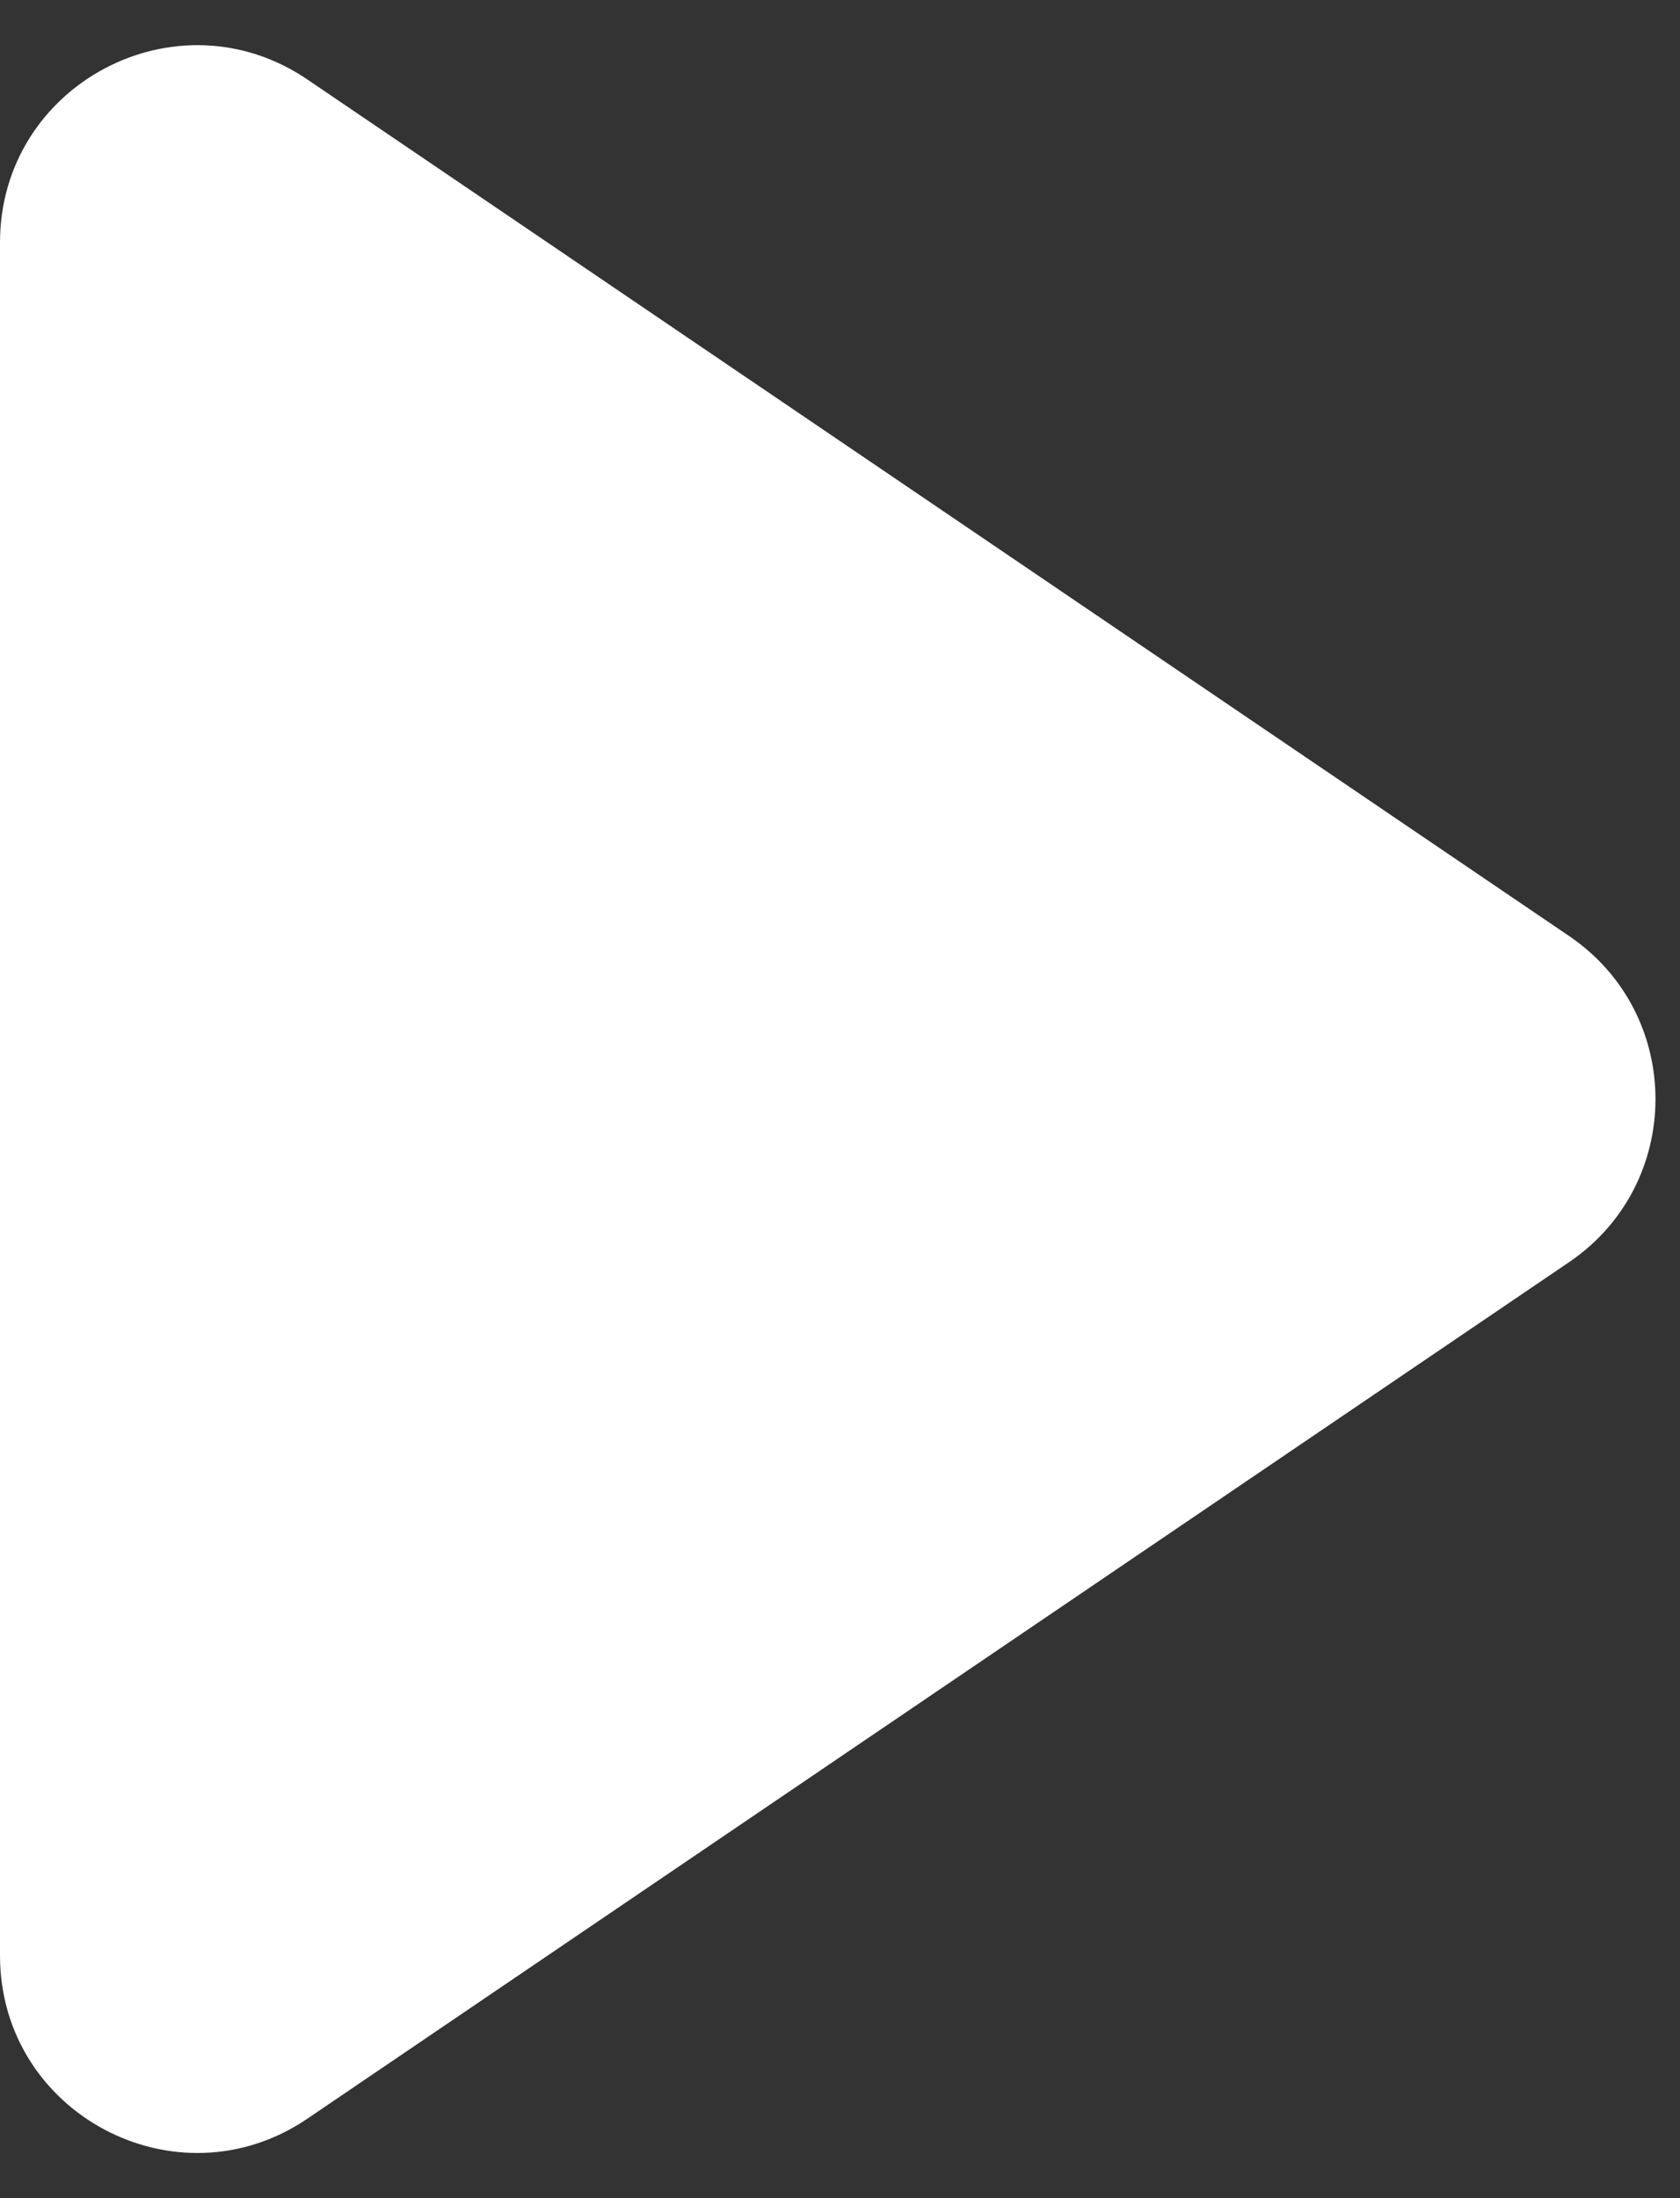 <svg width="13" height="17" viewBox="0 0 13 17" fill="none" xmlns="http://www.w3.org/2000/svg">
<rect x="0" y="0" width="13" height="17" fill="#333333" stroke="none"/>
<path d="M0 15.124V1.876C0 0.653 1.368 -0.072 2.379 0.615L12.142 7.239C13.033 7.844 13.033 9.156 12.142 9.761L2.379 16.385C1.368 17.072 0 16.347 0 15.124Z" fill="white"/>
</svg>
